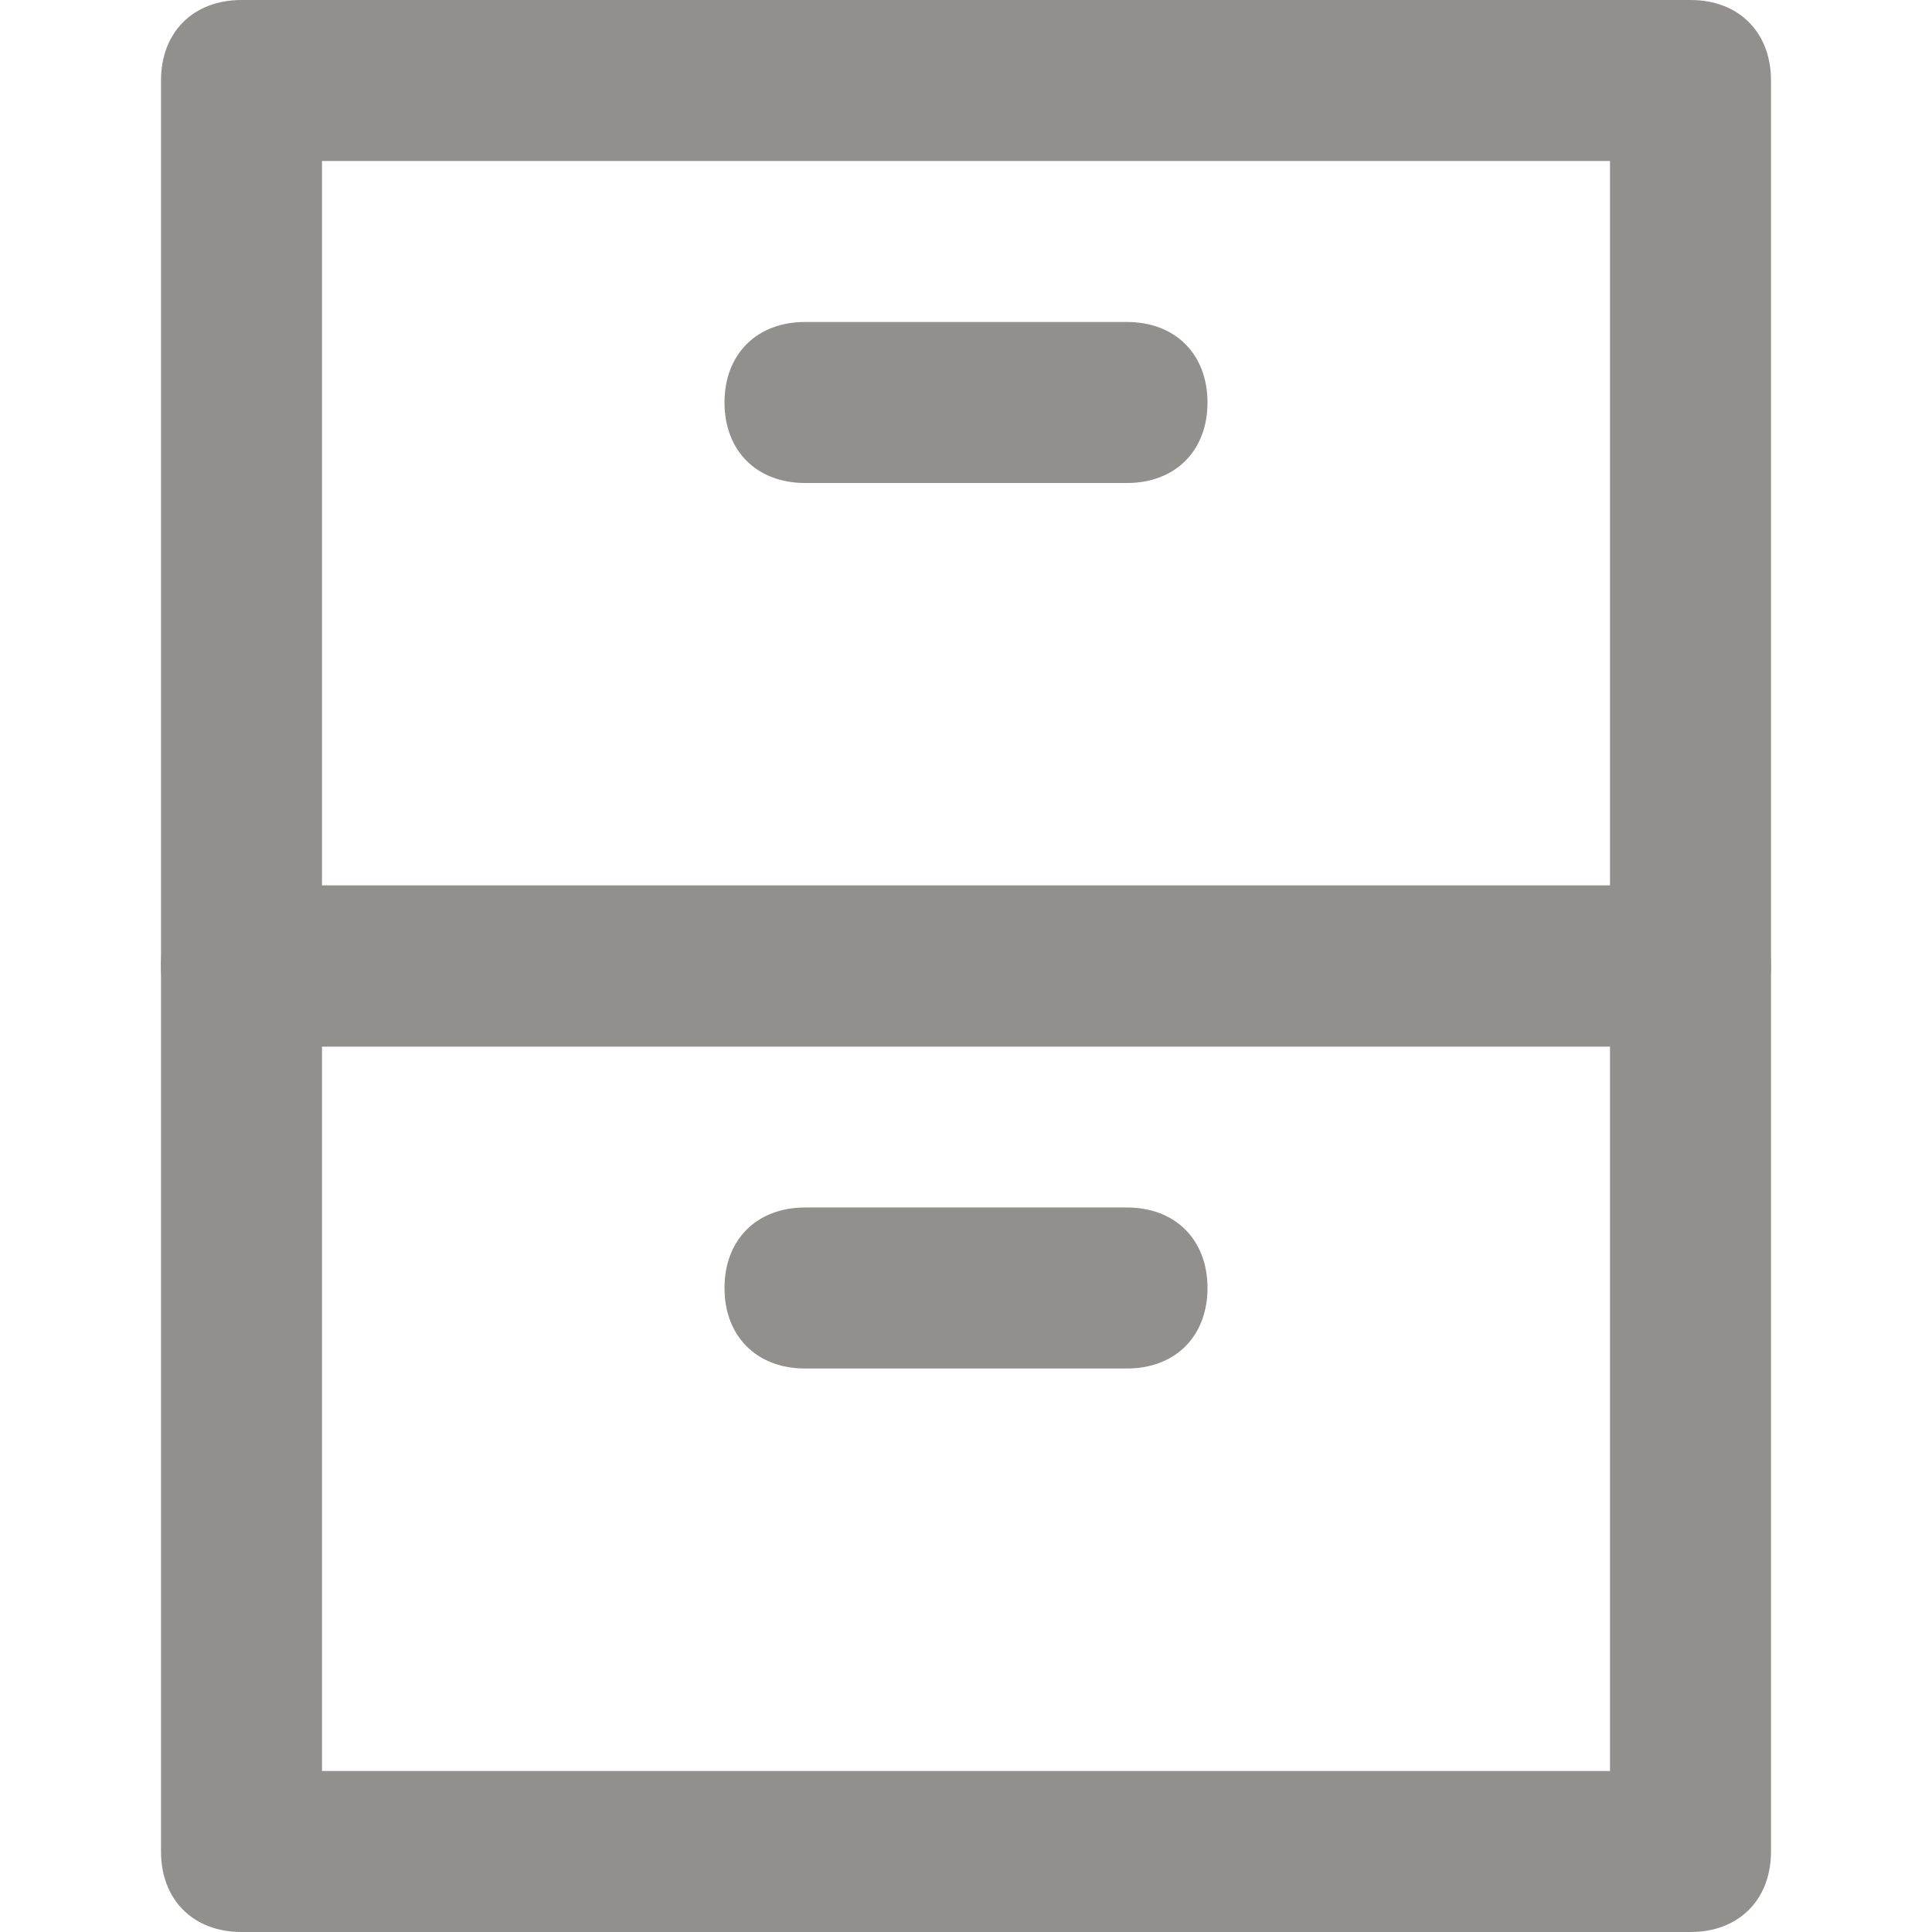 <!-- Generated by IcoMoon.io -->
<svg version="1.1" xmlns="http://www.w3.org/2000/svg" width="280" height="280" viewBox="0 0 280 280">
<title>mi-drawer</title>
<path fill="#91908d" d="M245 280h-210c-7 0-11.667-4.667-11.667-11.667v-128.333c0-7 4.667-11.667 11.667-11.667h210c7 0 11.667 4.667 11.667 11.667v128.333c0 7-4.667 11.667-11.667 11.667zM46.667 256.667h186.667v-105h-186.667v105z"></path>
<path fill="#91908d" d="M163.333 198.333h-46.667c-7 0-11.667-4.667-11.667-11.667s4.667-11.667 11.667-11.667h46.667c7 0 11.667 4.667 11.667 11.667s-4.667 11.667-11.667 11.667z"></path>
<path fill="#91908d" d="M245 151.667h-210c-7 0-11.667-4.667-11.667-11.667v-128.333c0-7 4.667-11.667 11.667-11.667h210c7 0 11.667 4.667 11.667 11.667v128.333c0 7-4.667 11.667-11.667 11.667zM46.667 128.333h186.667v-105h-186.667v105z"></path>
<path fill="#91908d" d="M163.333 70h-46.667c-7 0-11.667-4.667-11.667-11.667s4.667-11.667 11.667-11.667h46.667c7 0 11.667 4.667 11.667 11.667s-4.667 11.667-11.667 11.667z"></path>
</svg>
